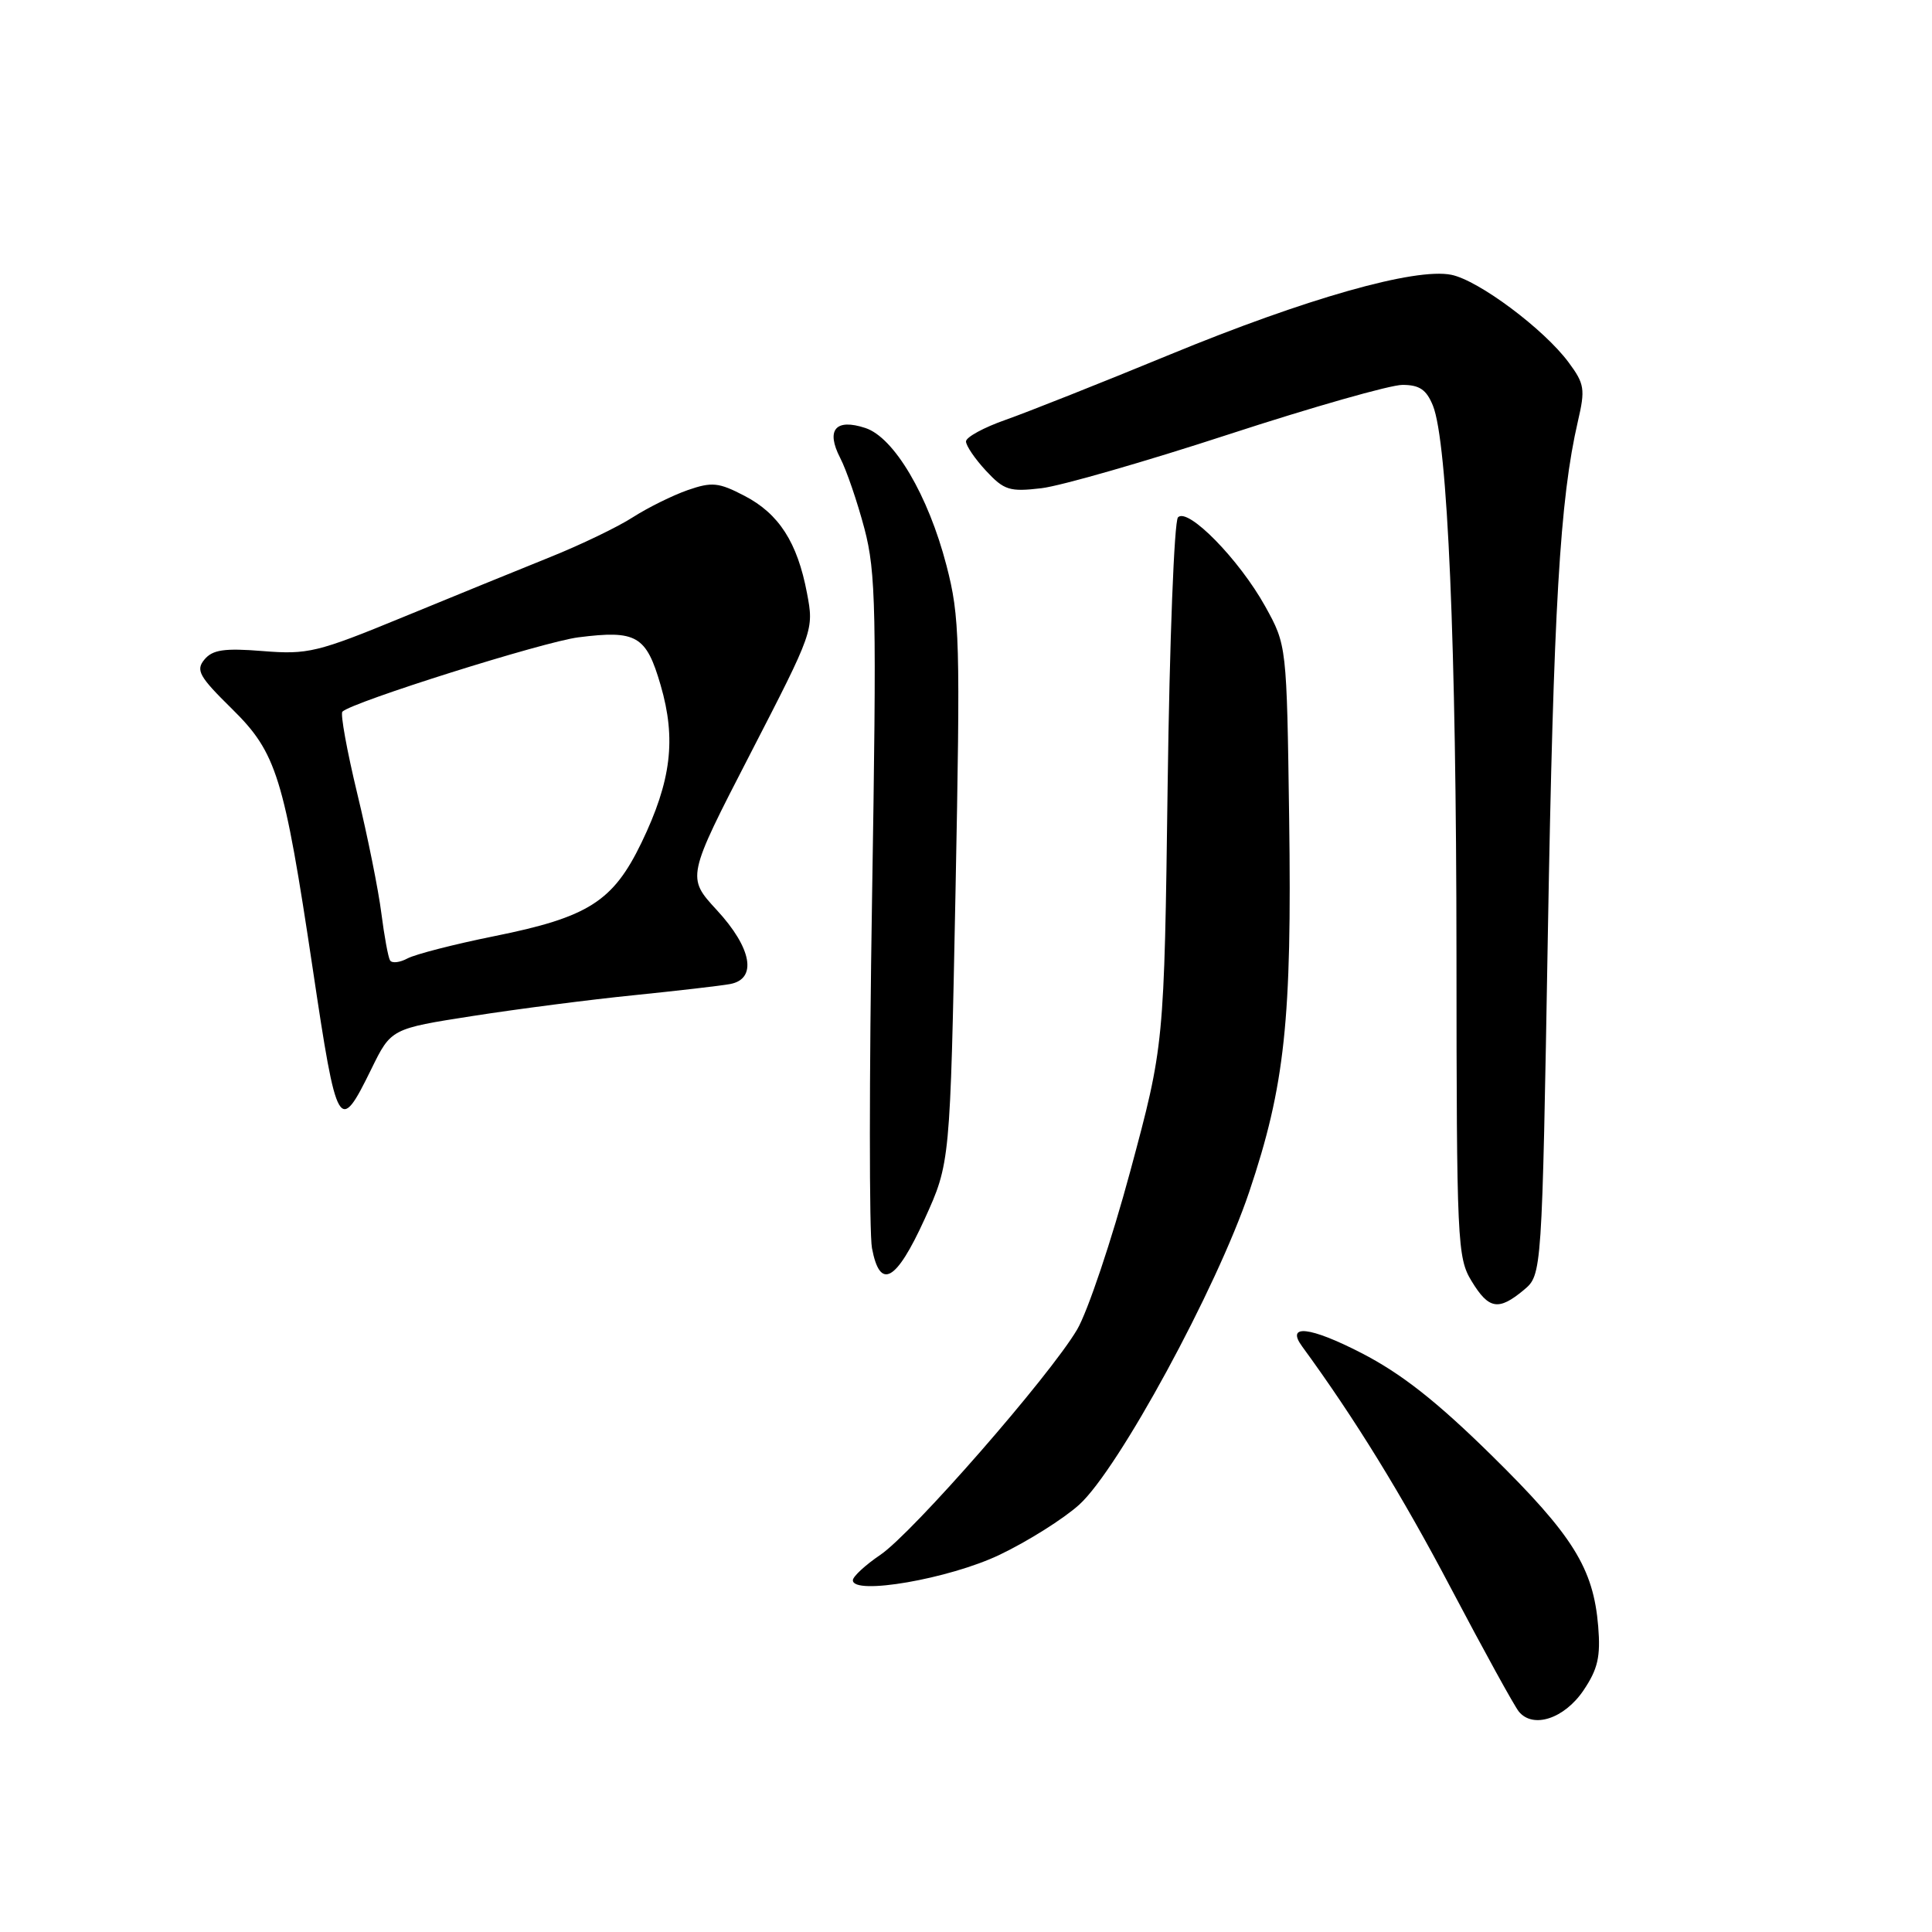 <?xml version="1.0" encoding="UTF-8" standalone="no"?>
<!DOCTYPE svg PUBLIC "-//W3C//DTD SVG 1.1//EN" "http://www.w3.org/Graphics/SVG/1.1/DTD/svg11.dtd" >
<svg xmlns="http://www.w3.org/2000/svg" xmlns:xlink="http://www.w3.org/1999/xlink" version="1.1" viewBox="0 0 256 256">
 <g >
 <path fill="currentColor"
d=" M 209.81 224.00 C 211.72 221.17 212.10 219.54 211.77 215.50 C 211.13 207.79 208.43 203.45 197.62 192.82 C 190.36 185.68 185.68 182.00 180.39 179.28 C 173.57 175.77 170.34 175.41 172.54 178.41 C 179.52 187.96 185.77 198.11 192.28 210.49 C 196.63 218.74 200.67 226.09 201.26 226.80 C 203.14 229.09 207.27 227.74 209.81 224.00 Z  M 132.45 206.02 C 136.18 204.24 140.93 201.25 143.00 199.38 C 148.19 194.69 161.22 170.72 165.52 157.95 C 170.26 143.87 171.19 135.16 170.82 108.43 C 170.50 85.50 170.50 85.50 167.65 80.35 C 164.20 74.14 157.40 67.19 156.09 68.55 C 155.59 69.07 154.97 85.03 154.72 104.00 C 154.26 138.50 154.26 138.50 149.77 155.18 C 147.30 164.35 144.12 173.80 142.72 176.18 C 139.06 182.37 120.97 203.08 116.66 206.02 C 114.65 207.38 113.01 208.90 113.01 209.39 C 112.99 211.42 125.78 209.21 132.45 206.02 Z  M 201.91 170.93 C 204.32 168.92 204.32 168.92 205.10 123.71 C 205.85 80.49 206.69 66.16 209.08 55.82 C 210.07 51.57 209.96 50.86 207.85 48.02 C 204.60 43.62 195.91 37.13 192.30 36.41 C 187.50 35.45 173.05 39.55 155.00 46.99 C 145.93 50.73 136.14 54.61 133.25 55.63 C 130.36 56.64 128.00 57.93 128.00 58.49 C 128.00 59.06 129.19 60.81 130.65 62.38 C 133.05 64.96 133.77 65.19 138.01 64.69 C 140.59 64.38 151.75 61.17 162.80 57.56 C 173.86 53.95 184.22 51.00 185.83 51.00 C 188.09 51.00 189.01 51.63 189.87 53.75 C 191.82 58.58 192.97 85.37 192.99 126.50 C 193.01 164.60 193.10 166.65 194.99 169.75 C 197.27 173.50 198.56 173.72 201.91 170.93 Z  M 122.51 161.55 C 125.90 154.10 125.90 154.10 126.61 118.17 C 127.26 84.77 127.18 81.73 125.41 74.92 C 123.00 65.64 118.47 57.95 114.66 56.71 C 110.71 55.41 109.41 56.96 111.33 60.68 C 112.16 62.28 113.60 66.49 114.54 70.04 C 116.07 75.85 116.17 80.79 115.55 119.13 C 115.17 142.57 115.17 163.38 115.54 165.38 C 116.60 171.01 118.73 169.84 122.51 161.55 Z  M 49.20 141.66 C 51.82 136.31 51.82 136.31 62.66 134.62 C 68.62 133.69 78.22 132.45 84.00 131.87 C 89.78 131.28 95.51 130.62 96.75 130.39 C 100.36 129.71 99.63 125.63 94.99 120.60 C 90.98 116.25 90.98 116.25 99.42 99.88 C 107.82 83.59 107.86 83.47 106.93 78.59 C 105.66 71.87 103.21 68.06 98.63 65.69 C 95.23 63.92 94.33 63.83 91.13 64.94 C 89.13 65.64 85.87 67.25 83.87 68.53 C 81.88 69.82 76.93 72.20 72.87 73.83 C 68.82 75.46 60.04 79.04 53.36 81.79 C 42.06 86.44 40.79 86.75 34.83 86.27 C 29.72 85.86 28.17 86.09 27.09 87.39 C 25.91 88.81 26.38 89.64 30.73 93.92 C 36.65 99.75 37.62 102.86 41.44 128.37 C 44.66 149.92 44.93 150.37 49.20 141.66 Z  M 51.68 127.25 C 51.43 126.84 50.92 124.03 50.53 121.00 C 50.15 117.97 48.72 110.85 47.34 105.16 C 45.97 99.47 45.08 94.58 45.37 94.30 C 46.63 93.03 72.03 85.03 76.64 84.45 C 84.35 83.47 85.63 84.22 87.54 90.80 C 89.62 97.95 88.95 103.46 85.00 111.66 C 81.23 119.46 77.95 121.54 65.48 124.05 C 60.22 125.11 55.05 126.44 54.01 126.99 C 52.97 127.55 51.92 127.67 51.68 127.25 Z "/>
</g>
</svg>
